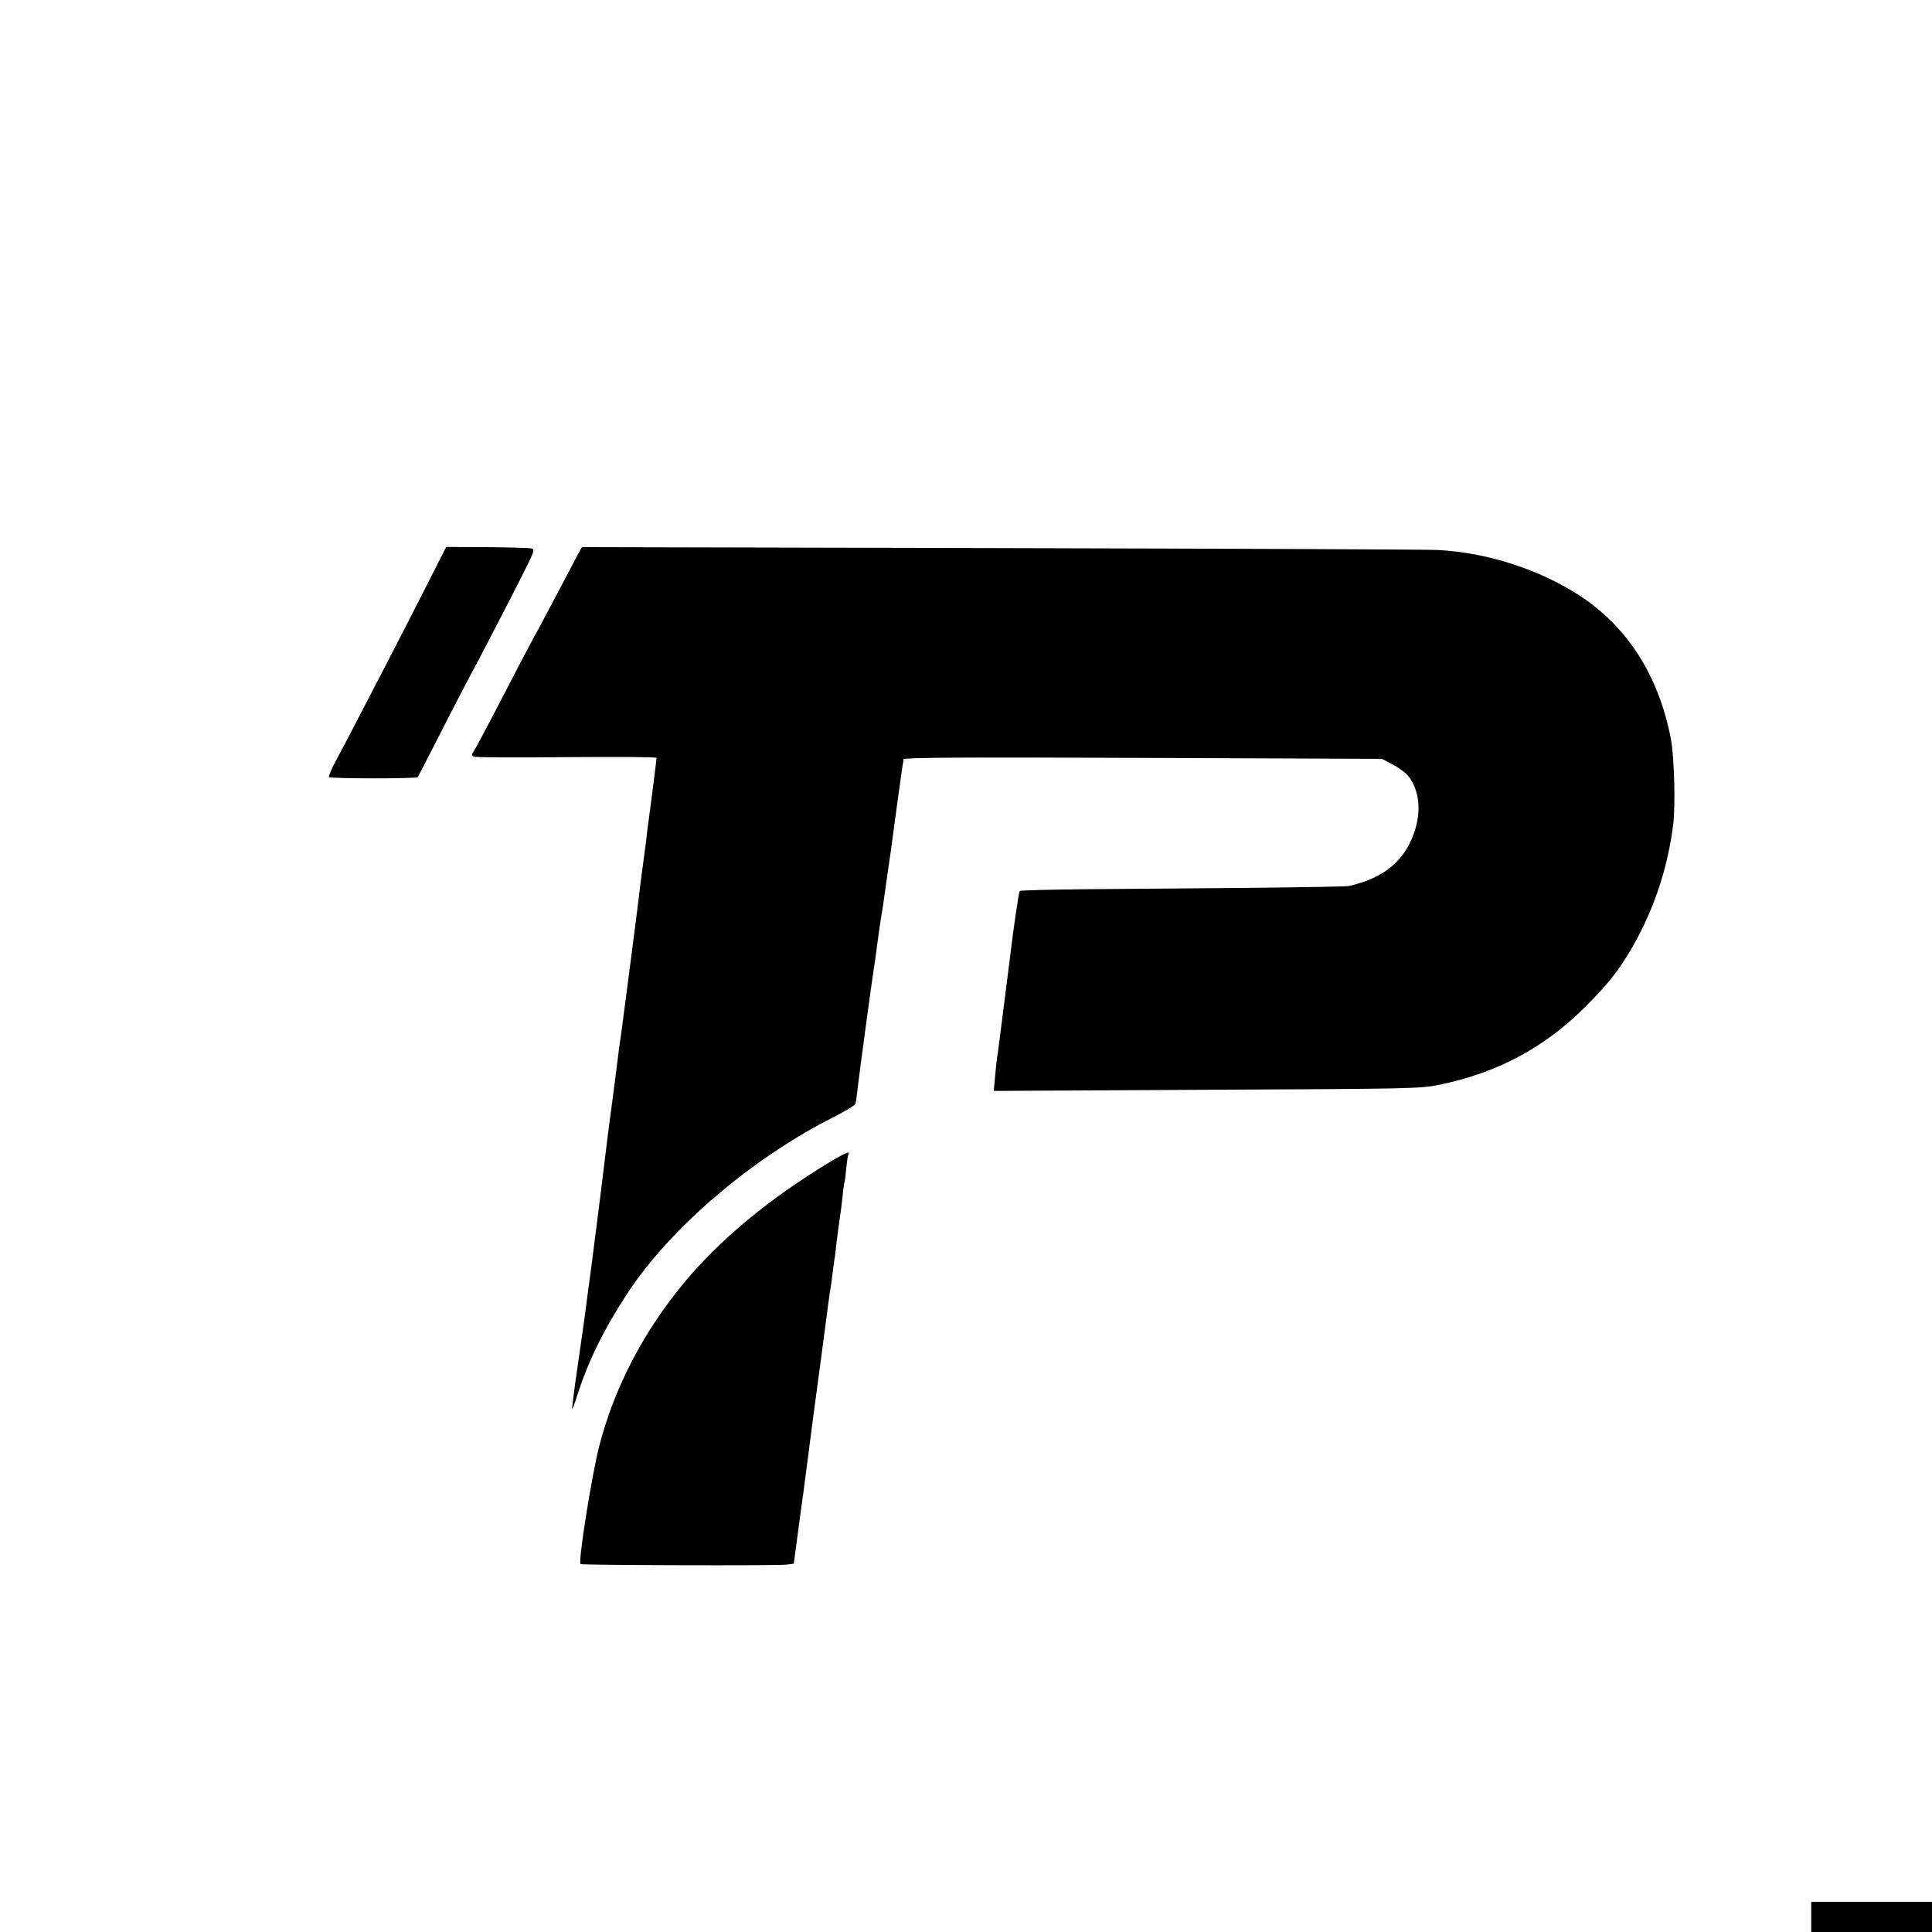<?xml version="1.0" standalone="no"?>
<!DOCTYPE svg PUBLIC "-//W3C//DTD SVG 20010904//EN"
 "http://www.w3.org/TR/2001/REC-SVG-20010904/DTD/svg10.dtd">
<svg version="1.0" xmlns="http://www.w3.org/2000/svg"
 width="1024pt" height="1024pt" viewBox="0 0 1024 1024"
 preserveAspectRatio="xMidYMid meet">
<g transform="translate(0,1024) scale(0.1,-0.1)"
fill="#000000" stroke="none">
<path d="M2267 7148 c-54 -106 -134 -263 -178 -348 -217 -419 -265 -511 -306
-587 -25 -45 -42 -87 -39 -92 6 -8 462 -9 470 0 2 2 56 108 121 234 64 127
132 257 150 290 47 87 165 314 266 512 82 162 86 172 66 176 -12 3 -119 6
-237 7 l-215 1 -98 -193z"/>
<path d="M3053 7283 c-17 -32 -54 -103 -83 -158 -83 -157 -130 -246 -160 -300
-15 -27 -62 -117 -105 -200 -134 -259 -188 -360 -198 -373 -8 -10 -7 -16 3
-22 7 -5 229 -6 492 -3 263 2 478 1 478 -4 0 -4 -7 -60 -15 -123 -8 -63 -17
-133 -20 -155 -3 -22 -7 -56 -10 -75 -3 -19 -7 -53 -9 -75 -8 -60 -27 -207
-31 -235 -2 -14 -6 -47 -9 -75 -3 -27 -24 -189 -46 -360 -50 -383 -50 -384
-55 -415 -2 -14 -7 -47 -10 -75 -3 -27 -13 -102 -21 -165 -8 -63 -17 -131 -20
-150 -2 -19 -7 -51 -9 -70 -3 -19 -7 -55 -10 -80 -5 -47 -62 -500 -70 -560 -2
-19 -11 -84 -19 -145 -8 -60 -18 -132 -21 -160 -4 -27 -11 -79 -16 -115 -5
-36 -12 -83 -15 -105 -3 -22 -14 -100 -25 -174 -10 -74 -18 -136 -16 -137 2
-2 14 29 26 69 58 181 138 345 263 537 227 349 663 722 1100 941 59 30 110 61
112 69 3 8 7 42 11 75 7 69 83 627 90 665 2 14 7 45 10 70 7 58 26 190 31 213
2 10 8 51 13 90 6 40 13 90 16 112 3 22 8 54 10 70 3 17 7 48 10 70 16 124 56
413 59 430 3 11 5 25 5 31 1 9 320 11 1269 7 l1267 -5 58 -31 c33 -17 70 -45
83 -62 56 -74 68 -180 32 -290 -51 -157 -162 -249 -349 -291 -13 -3 -258 -7
-544 -10 -286 -2 -672 -6 -857 -7 -186 -2 -340 -6 -343 -9 -5 -4 -35 -207 -50
-338 -4 -30 -18 -140 -31 -245 -13 -104 -27 -210 -30 -235 -3 -25 -7 -56 -10
-70 -2 -14 -7 -58 -10 -99 l-7 -73 1129 6 c1078 5 1133 6 1229 26 308 62 560
196 780 416 112 113 163 176 226 279 125 205 206 439 237 682 13 104 6 362
-12 457 -65 336 -231 596 -488 762 -214 138 -490 226 -748 239 -63 3 -1110 7
-2325 10 l-2211 5 -31 -57z"/>
<path d="M4332 4040 c-282 -177 -524 -381 -699 -590 -222 -266 -378 -565 -458
-879 -41 -164 -111 -607 -98 -621 6 -6 1035 -9 1089 -3 l41 5 17 126 c9 70 19
141 21 157 3 17 21 152 40 300 19 149 37 286 40 305 8 57 56 420 65 490 5 36
11 79 14 95 2 17 8 54 11 84 4 30 8 61 10 70 1 9 6 43 9 76 4 33 11 87 16 120
5 33 12 89 16 125 3 36 8 67 9 70 2 3 7 37 10 75 4 39 9 73 12 78 14 23 -38
-3 -165 -83z"/>
<path d="M9600 80 l0 -80 320 0 320 0 0 80 0 80 -320 0 -320 0 0 -80z"/>
</g>
</svg>
